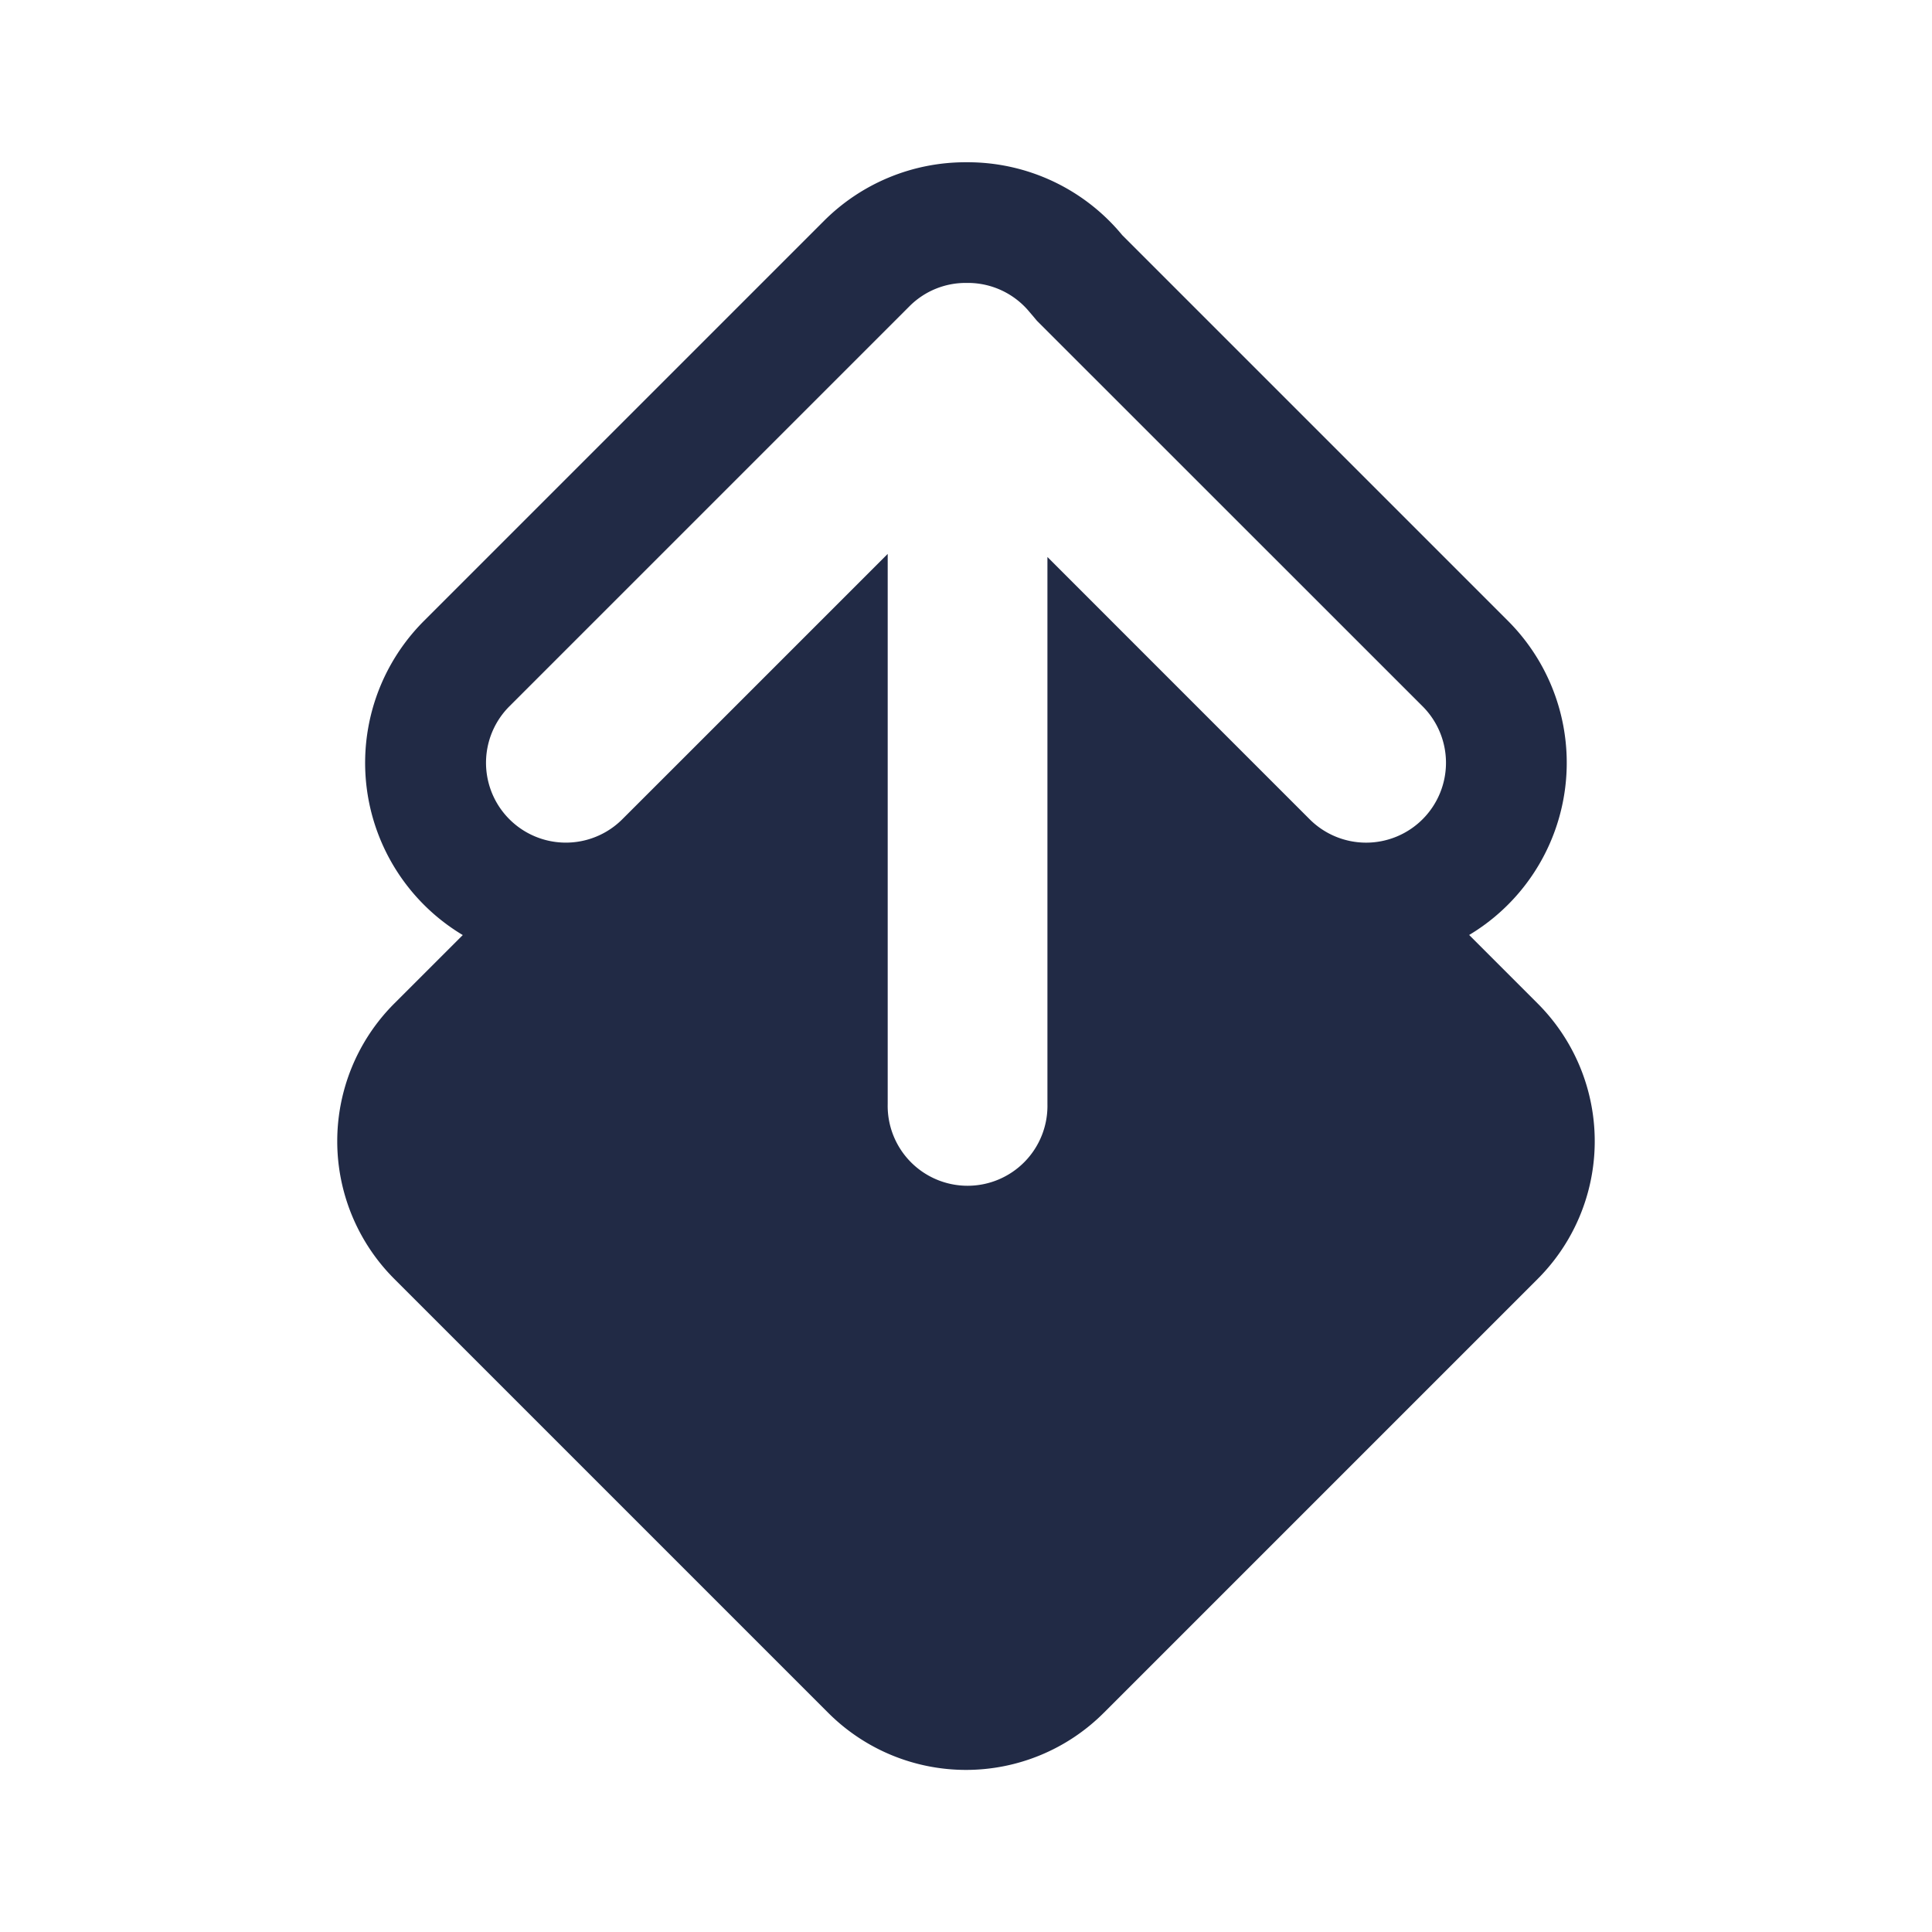 <svg id="Layer_1" data-name="Layer 1" xmlns="http://www.w3.org/2000/svg" viewBox="0 0 512 512"><defs><style>.cls-1{fill:#212a45;}</style></defs><path class="cls-1" d="M407.47,265.91l-18.13-18.13a53.19,53.19,0,0,0,10.3-83.23L297.41,62.32a53.06,53.06,0,0,0-41-19.32h-.49a53,53,0,0,0-37.59,15.57l-106,106a53.18,53.18,0,0,0,10.31,83.23l-18.14,18.13a51.6,51.6,0,0,0,0,73l115,115a51.63,51.63,0,0,0,73,0l115-115A51.6,51.6,0,0,0,407.47,265.91ZM377,217.11a21.16,21.16,0,0,1-29.93,0L332.2,202.24l-54.62-54.63v145a21.17,21.17,0,1,1-42.33,0V146.79l-54.63,54.63-15.7,15.69A21.16,21.16,0,1,1,135,187.18l106-106a21,21,0,0,1,15-6.2h.78a21.15,21.15,0,0,1,16.05,7.7l1,1.17L274.79,85,377,187.18a21.16,21.16,0,0,1,0,29.93Z"/></svg>